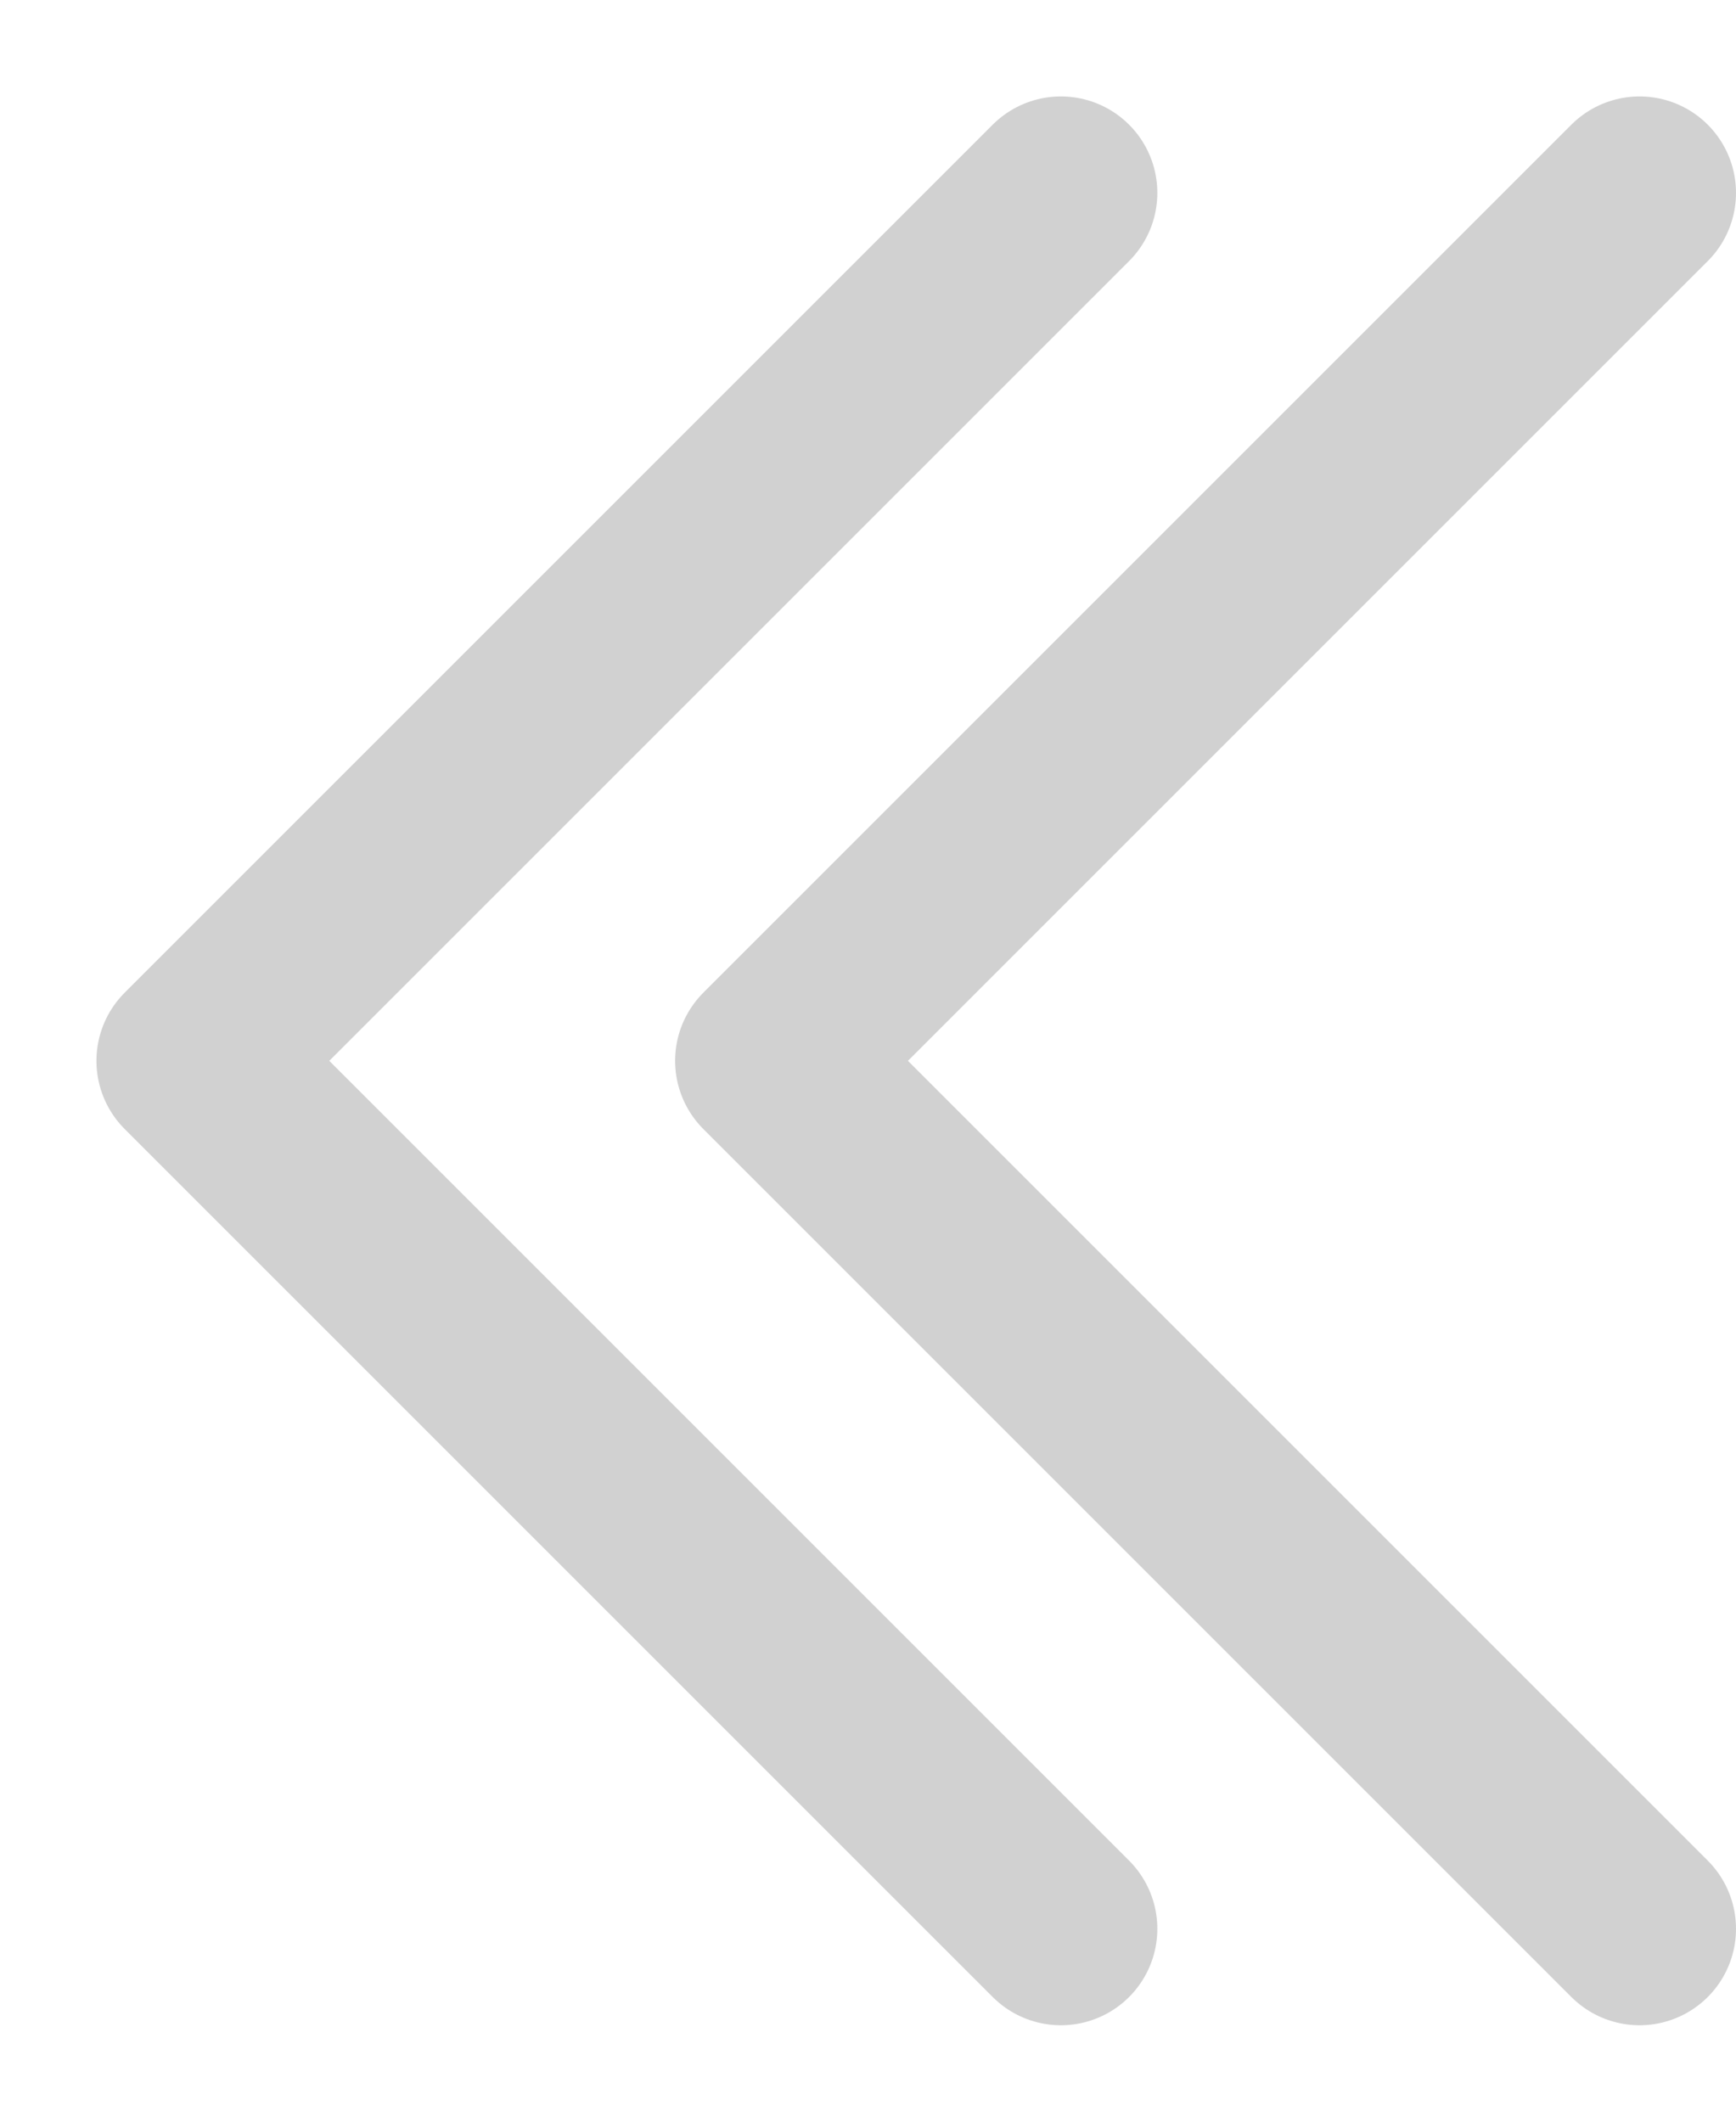 <svg width="9" height="11" viewBox="0 0 9 11" fill="none" xmlns="http://www.w3.org/2000/svg">
<path d="M8.5 1L4 5.5L8.5 10" stroke="#D1D1D1" stroke-linecap="round" stroke-linejoin="round"/>
<path d="M5.5 1L1 5.5L5.5 10" stroke="#D1D1D1" stroke-linecap="round" stroke-linejoin="round"/>
</svg>
